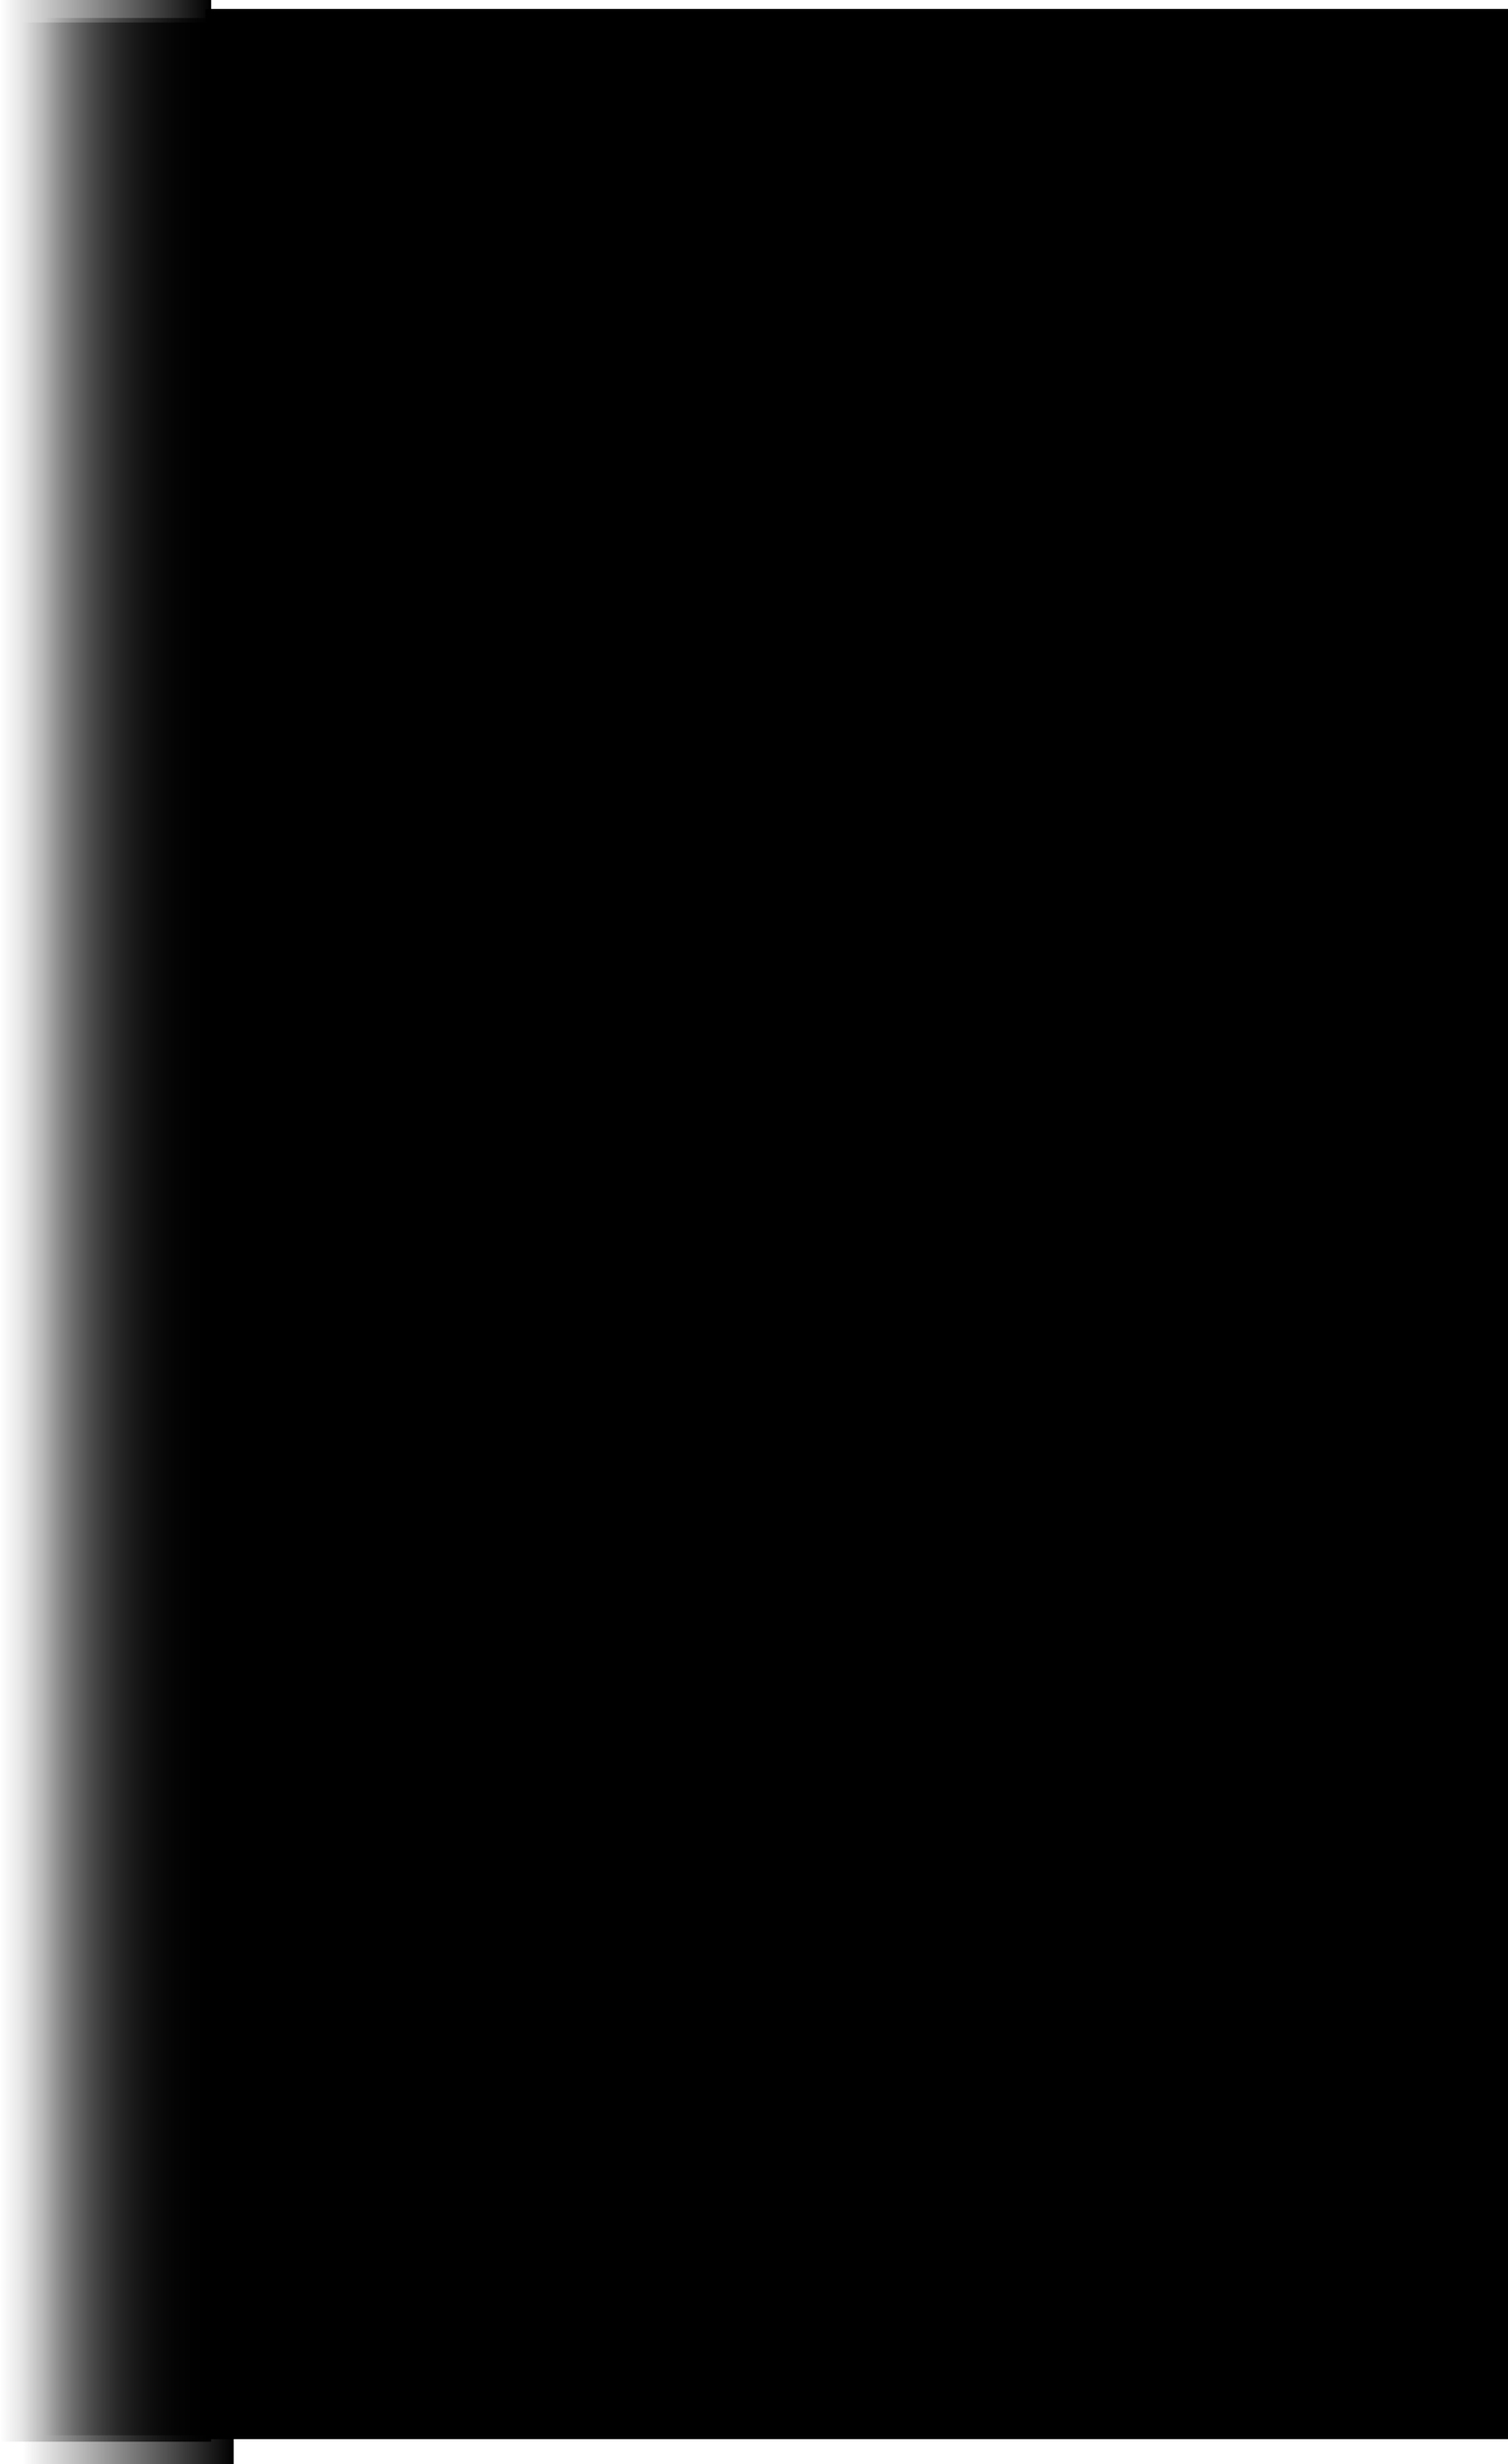 <svg version="1.1" xmlns="http://www.w3.org/2000/svg" xmlns:xlink="http://www.w3.org/1999/xlink" width="335.154" height="547.554" viewBox="0,0,335.154,547.554"><defs><linearGradient x1="270.923" y1="177.5" x2="317.862" y2="177.5" gradientUnits="userSpaceOnUse" id="color-1"><stop offset="0" stop-color="#000000" stop-opacity="0"/><stop offset="1" stop-color="#000000"/></linearGradient><linearGradient x1="280.59" y1="178.794" x2="327.528" y2="178.794" gradientUnits="userSpaceOnUse" id="color-2"><stop offset="0" stop-color="#000000" stop-opacity="0"/><stop offset="1" stop-color="#000000"/></linearGradient><linearGradient x1="275.923" y1="182.5" x2="322.862" y2="182.5" gradientUnits="userSpaceOnUse" id="color-3"><stop offset="0" stop-color="#000000" stop-opacity="0"/><stop offset="1" stop-color="#000000"/></linearGradient></defs><g transform="translate(-270.923,93.777)"><g data-paper-data="{&quot;isPaintingLayer&quot;:true}" fill-rule="nonzero" stroke="none" stroke-linecap="butt" stroke-linejoin="miter" stroke-miterlimit="10" stroke-dasharray="" stroke-dashoffset="0" style="mix-blend-mode: normal"><path d="M270.923,448.777v-542.554h46.938v542.554z" fill="url(#color-1)" stroke-width="NaN"/><path d="M316.578,448.208v-540h289.499v540z" fill="#000000" stroke-width="0"/><path d="M280.59,447.366v-537.143h46.938v537.143z" fill="url(#color-2)" stroke-width="NaN"/><path d="M275.923,453.777v-542.554h46.938v542.554z" fill="url(#color-3)" stroke-width="NaN"/></g></g></svg>